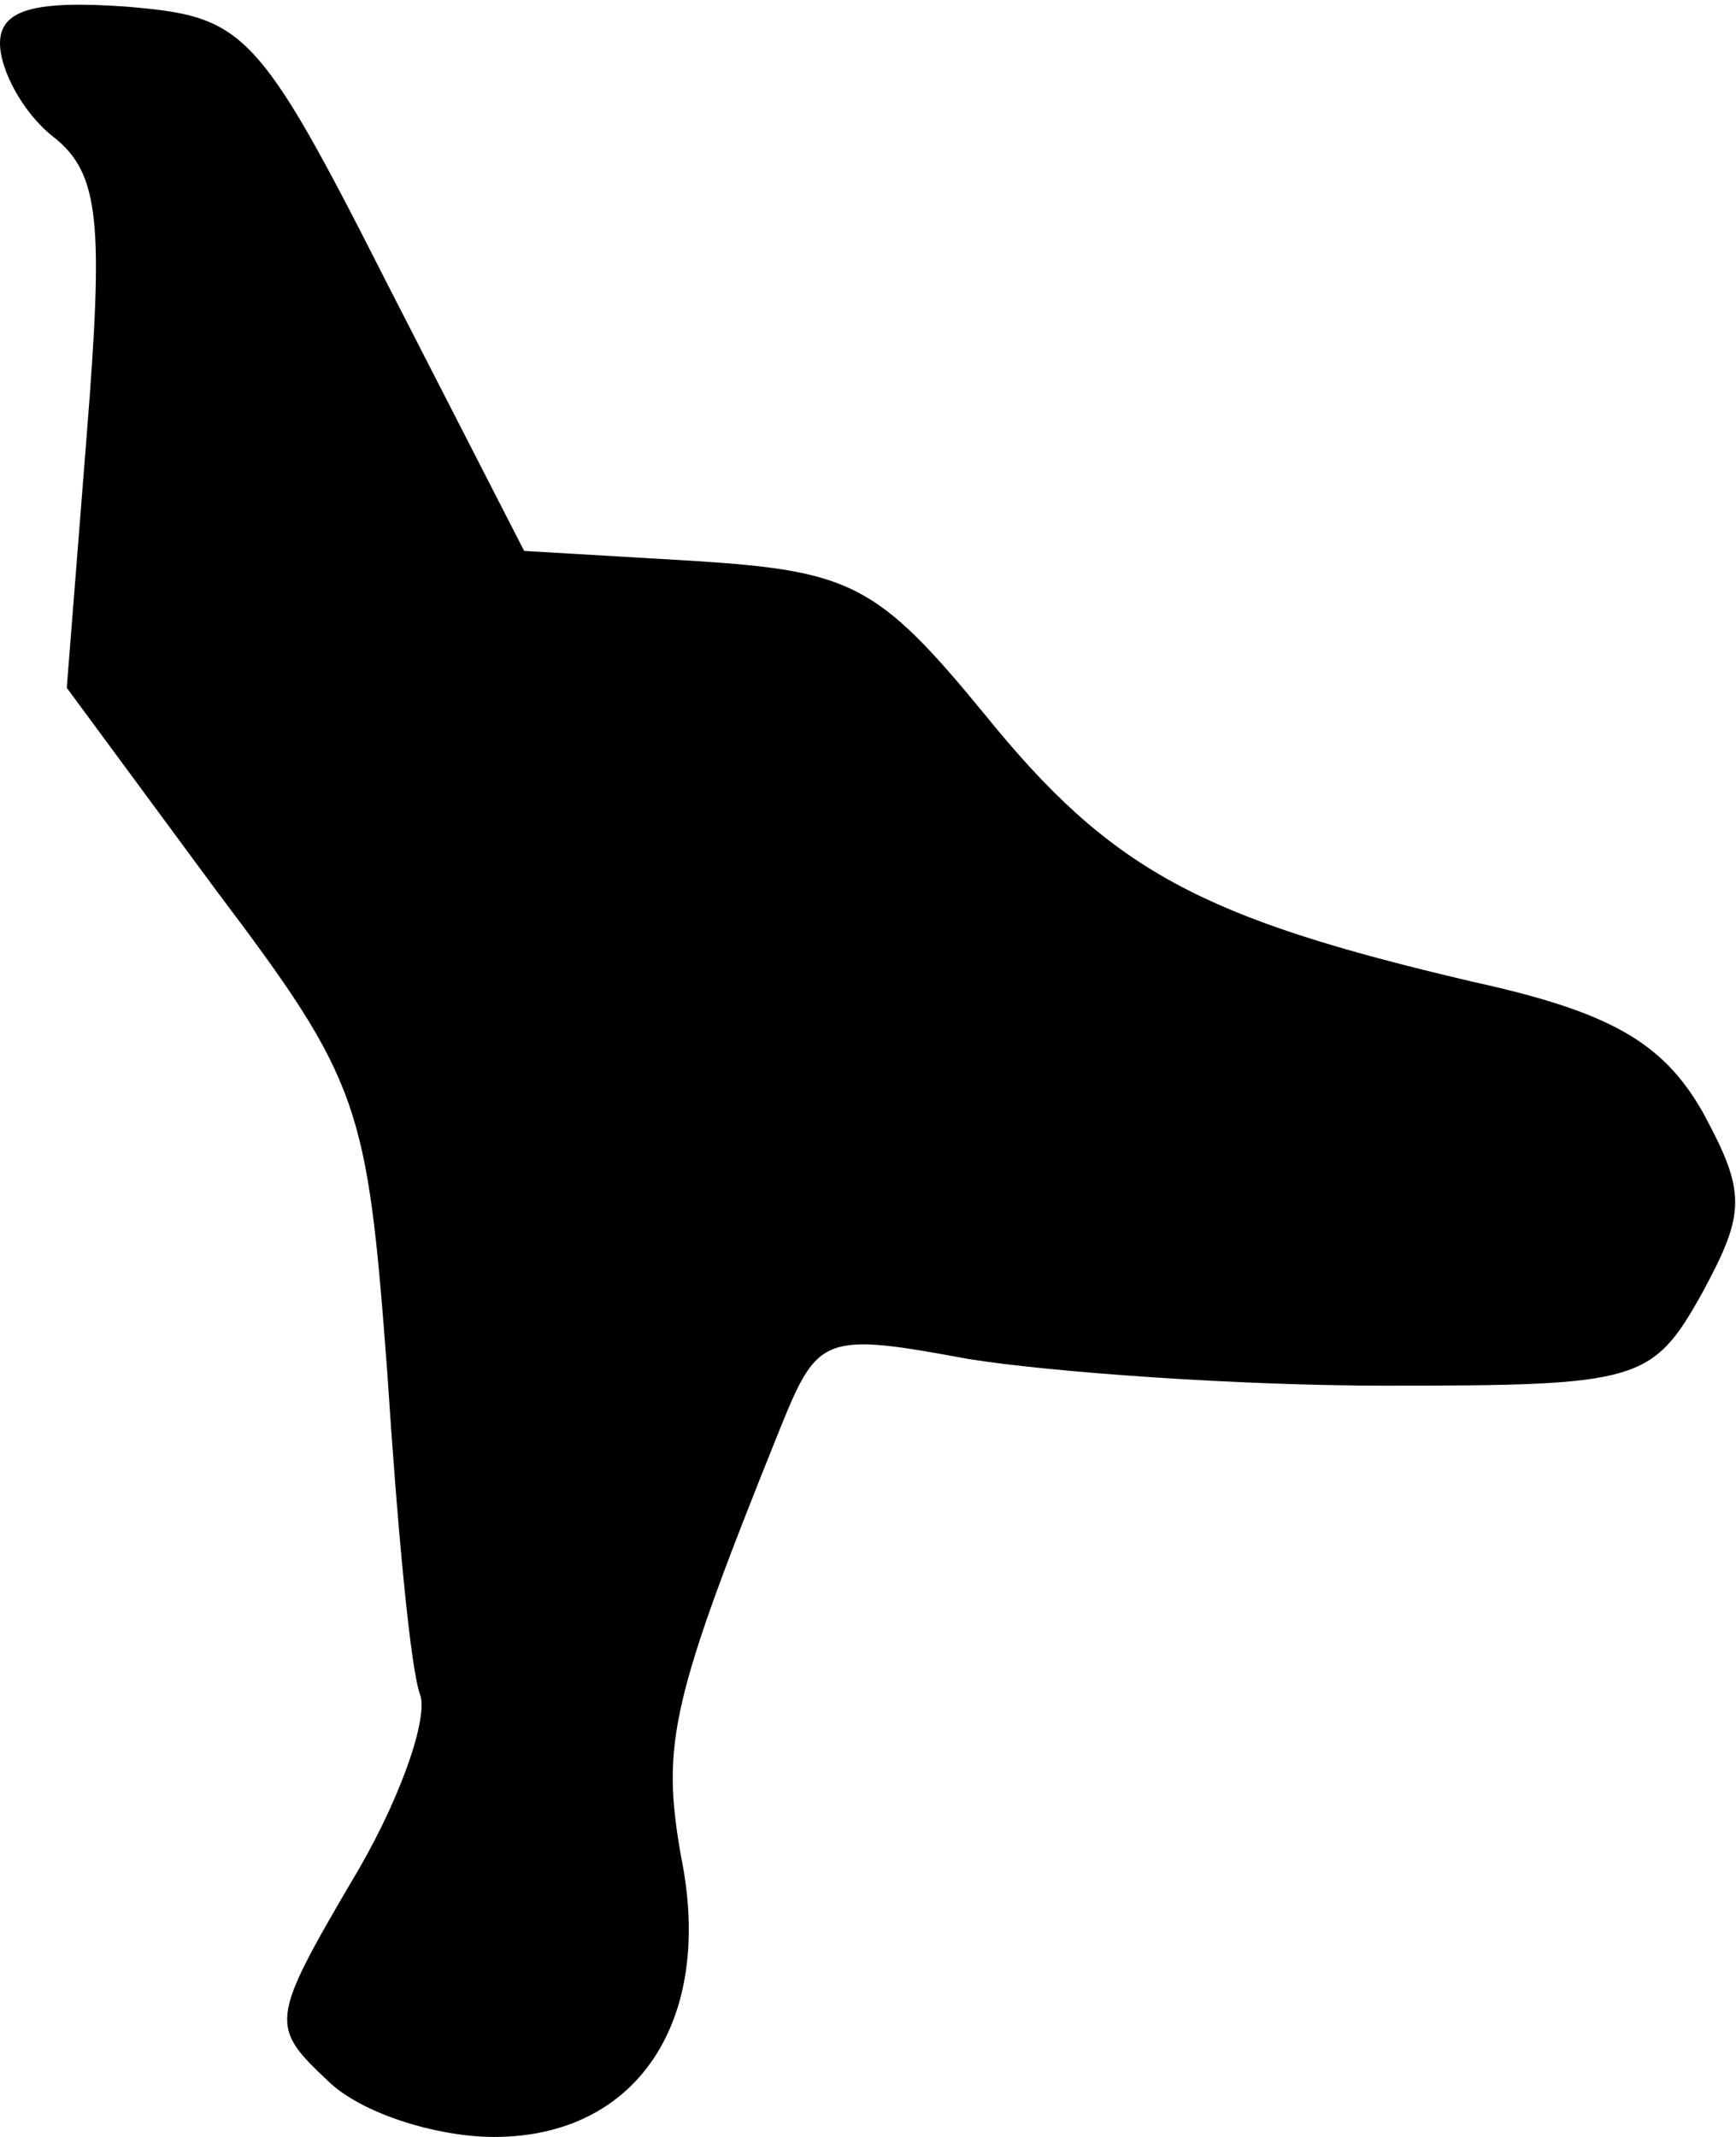 <?xml version="1.0" standalone="no"?>
<!DOCTYPE svg PUBLIC "-//W3C//DTD SVG 20010904//EN"
 "http://www.w3.org/TR/2001/REC-SVG-20010904/DTD/svg10.dtd">
<svg version="1.0" xmlns="http://www.w3.org/2000/svg"
 width="52pt" height="64pt" viewBox="0 0 52 64"
 preserveAspectRatio="xMidYMid meet">
<g transform="translate(0,64) scale(0.1,-0.1)"
fill="#000000" stroke="none">
<path fill="#000000" stroke="none" d="M0 627 c0 -8 7 -21 16 -28 14 -11 15
-26 10 -89 l-6 -76 45 -61 c43 -57 45 -64 51 -144 3 -46 7 -90 10 -97 2 -8 -7
-33 -21 -56 -24 -41 -24 -43 -7 -59 10 -10 33 -17 50 -17 43 0 66 35 56 84 -6
34 -3 47 30 129 11 27 13 28 56 20 25 -4 81 -8 125 -8 76 0 80 1 95 28 13 24
13 30 0 54 -12 21 -28 30 -69 39 -81 19 -108 33 -146 80 -32 39 -40 43 -87 46
l-51 3 -41 80 c-39 77 -43 80 -78 83 -28 2 -38 -1 -38 -11z"/>
</g>
</svg>
